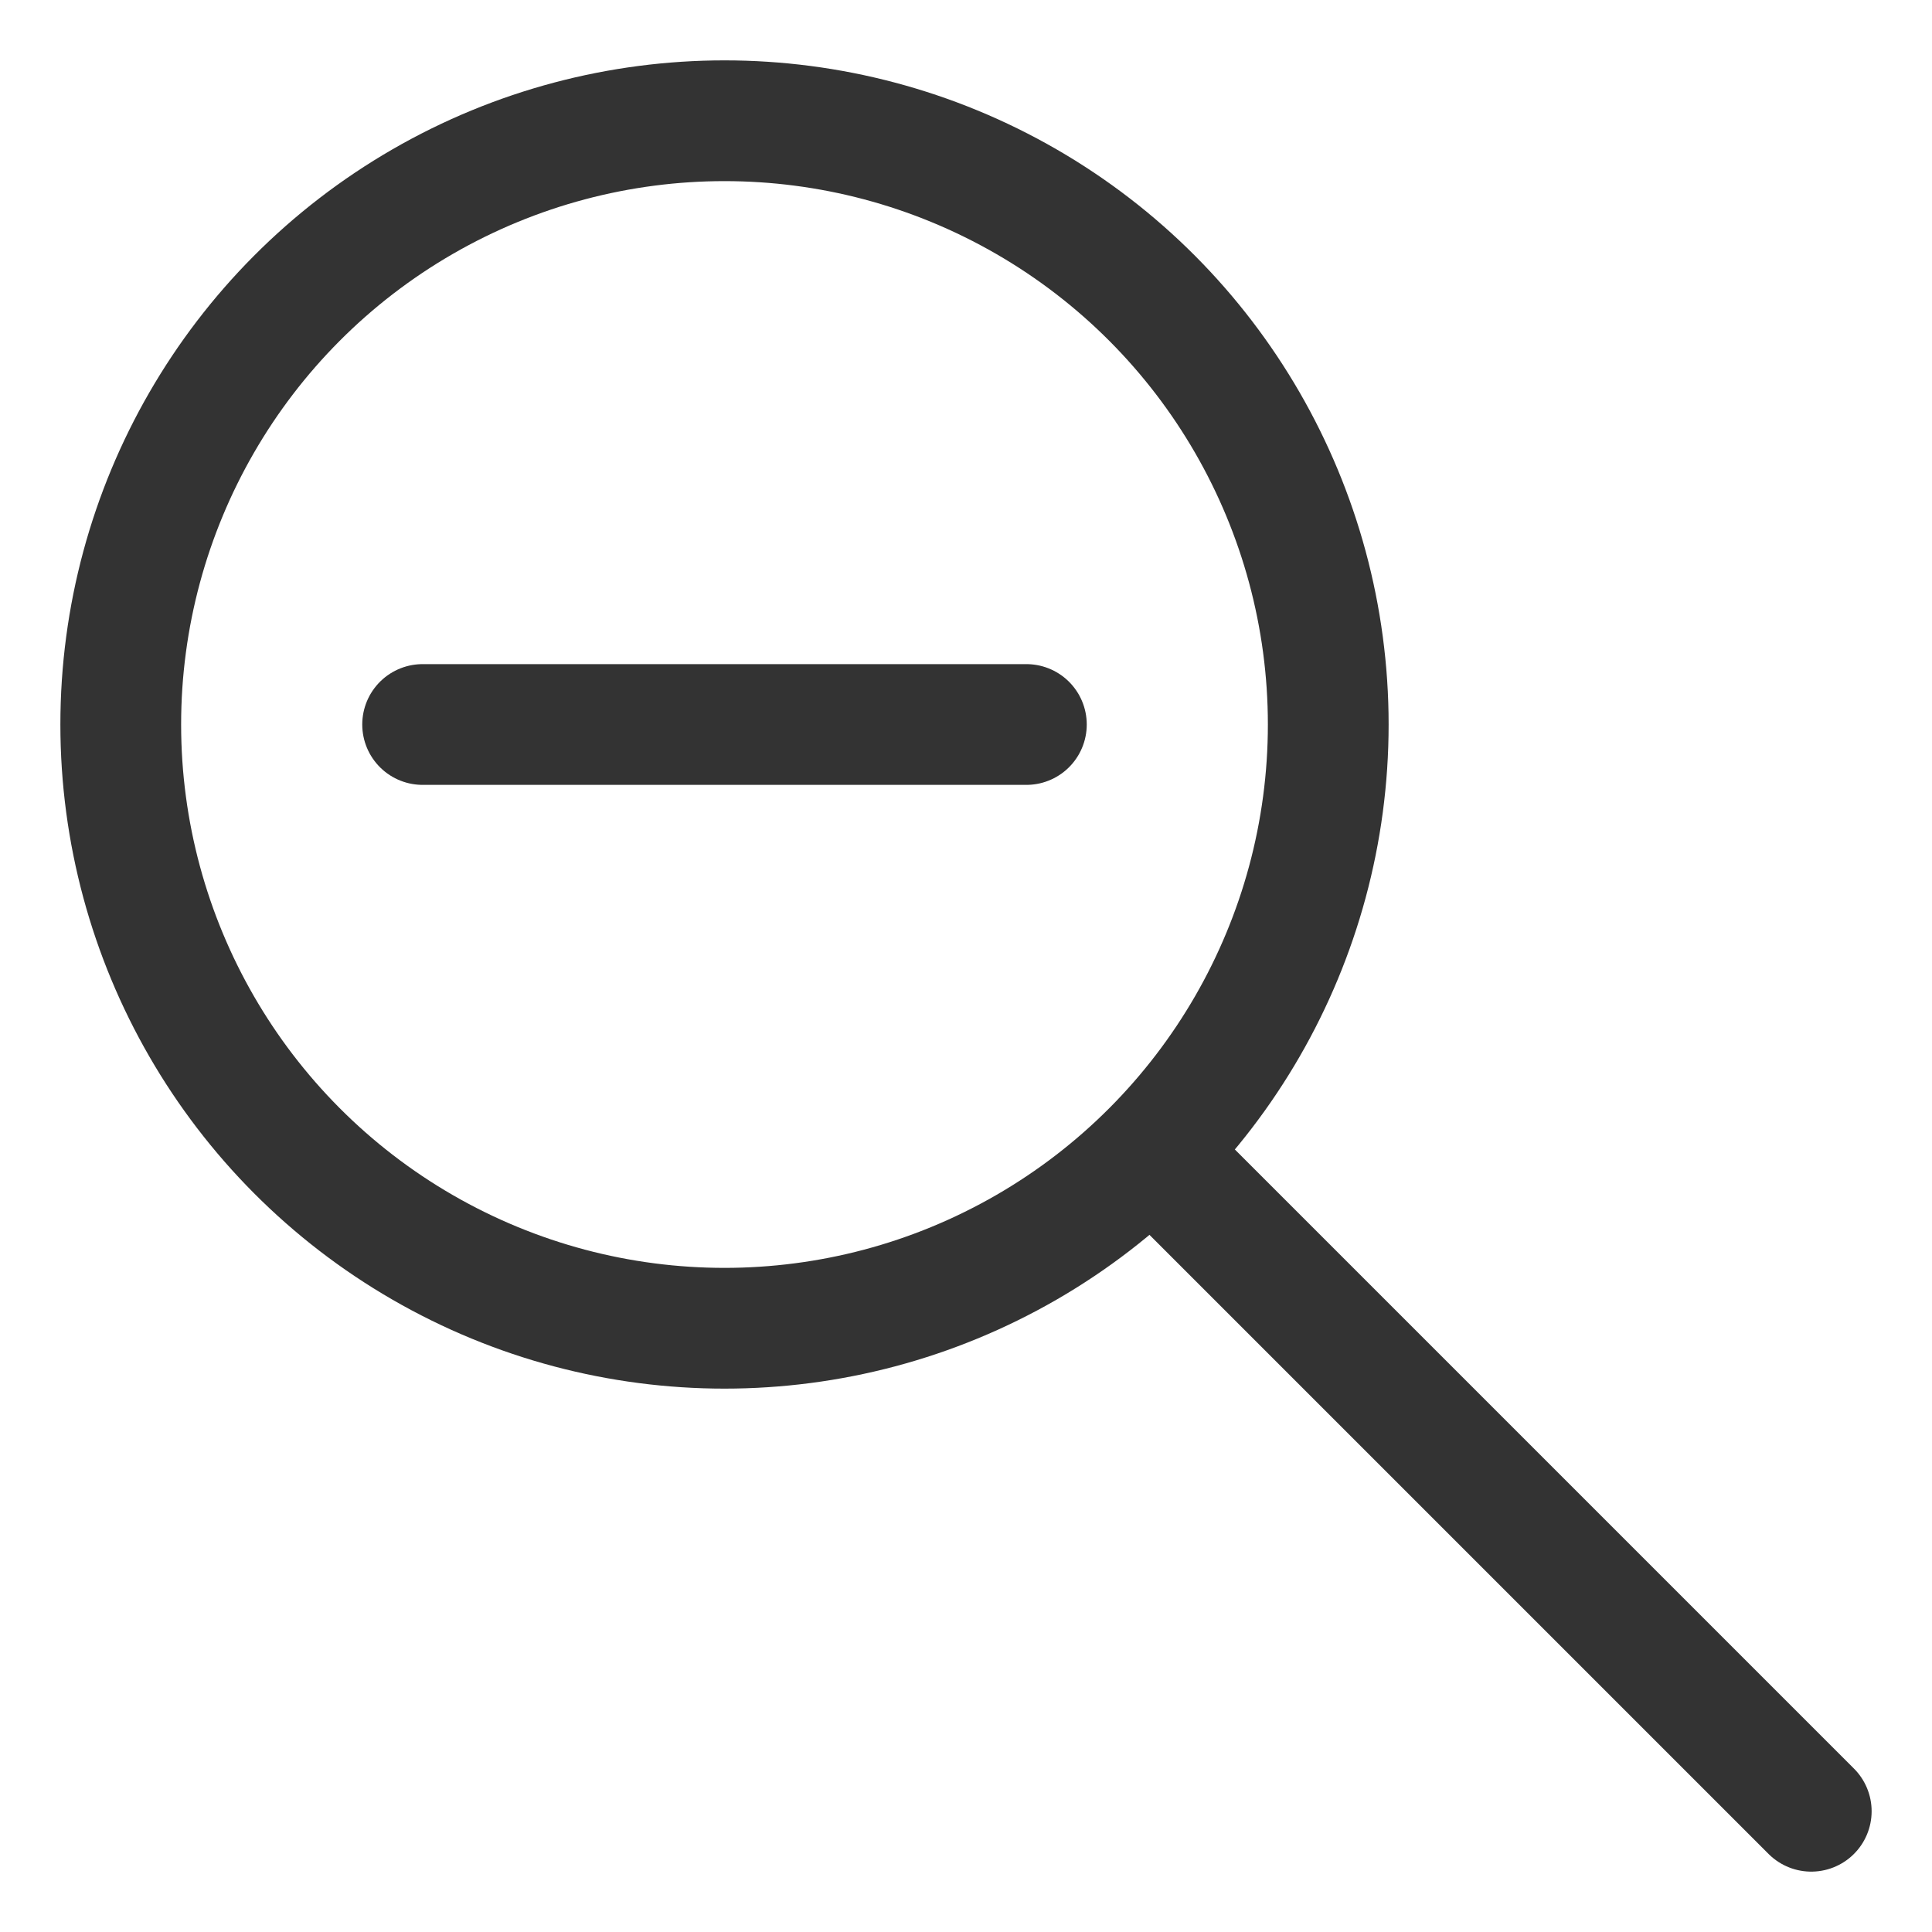 <svg xmlns="http://www.w3.org/2000/svg" viewBox="0 0 32 32"><g stroke="#333" stroke-width="2" stroke-linecap="round" stroke-linejoin="round" stroke-miterlimit="10" fill="none"><circle cx="12" cy="12" r="10"/><path d="M19.123 19.123L30 30M17 12H7"/></g></svg>